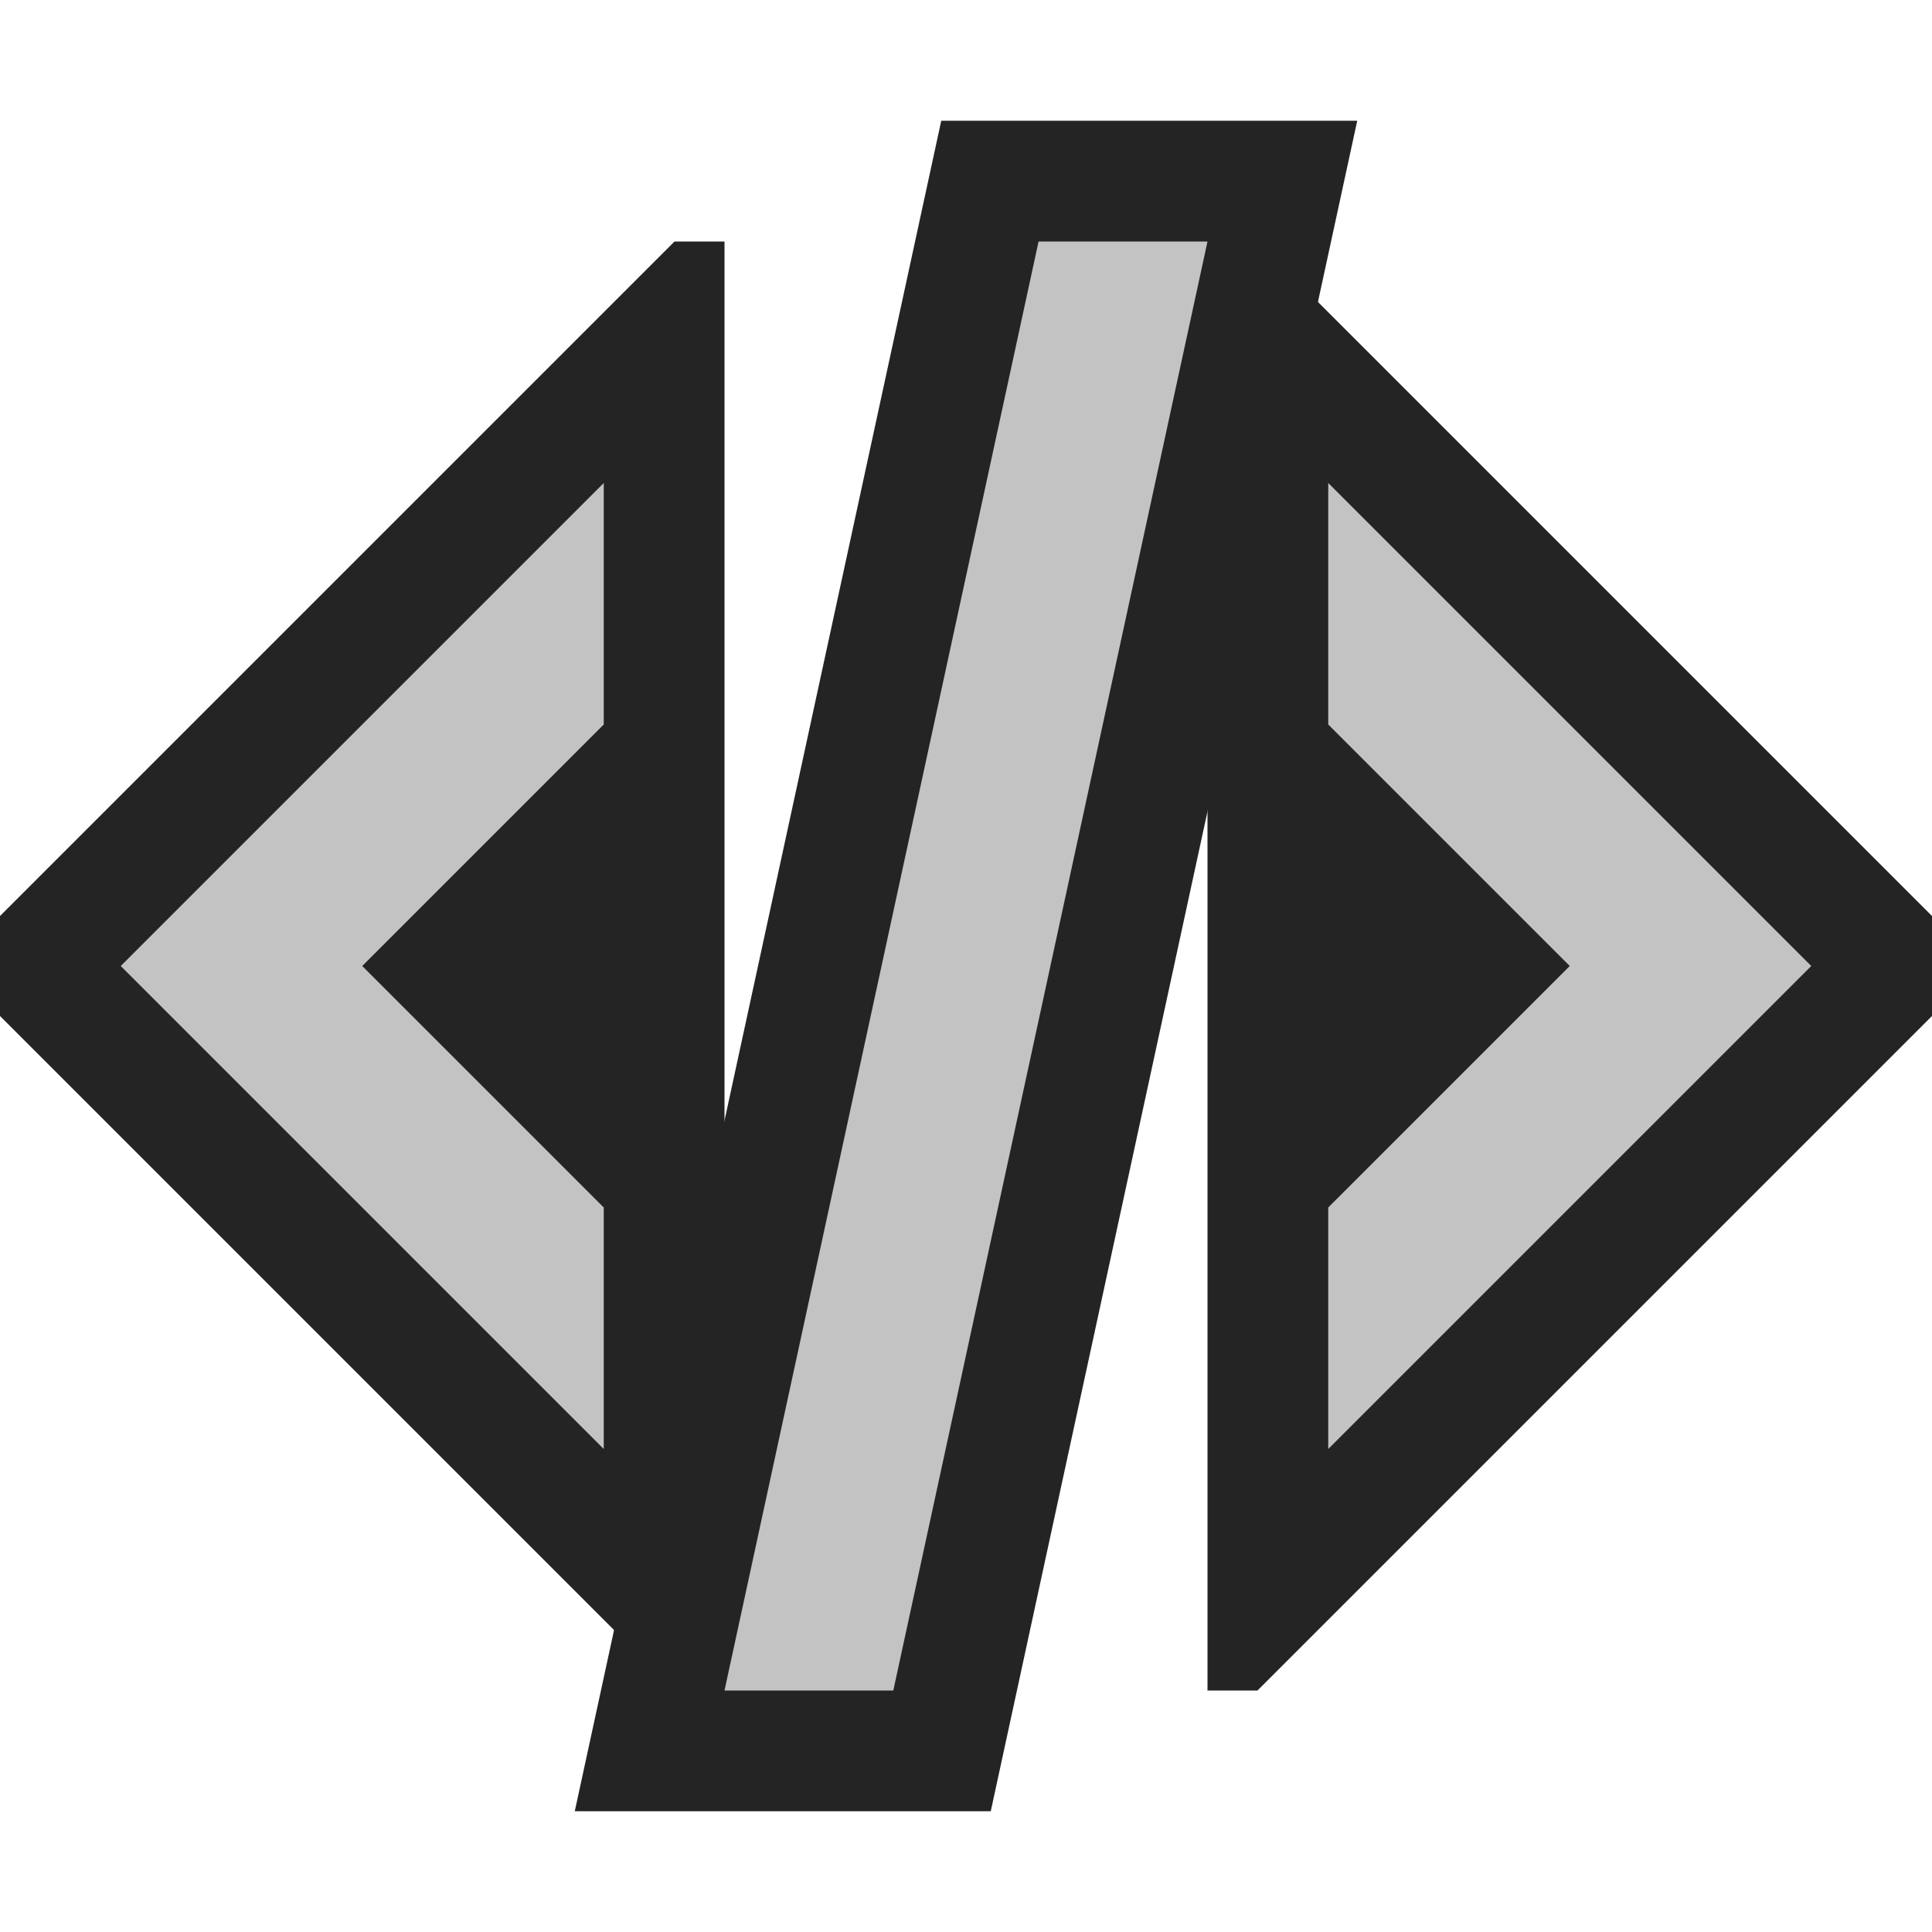 <svg ti:v='1' width='16' height='16' viewBox='0,0,16,16' xmlns='http://www.w3.org/2000/svg' xmlns:ti='urn:schemas-jetbrains-com:tisvg'><g><path fill-rule='evenodd' d='M0,0L16,0L16,16L0,16Z' fill='#FFFFFF' opacity='0'/><path fill-rule='evenodd' d='M6,2L5.586,2L0,7.586L0,8.414L5.586,14L6,14M10,2L10.414,2L16,7.586L16,8.414L10.414,14L10,14L10,2Z' fill='#242424'/><path fill-rule='evenodd' d='M11,4L11,6L13,8L11,10L11,12L15,8M5,12L1,8L5,4L5,6L3,8L5,10L5,12Z' fill='#C3C3C3'/><path fill-rule='evenodd' d='M4.76,15L7.795,1L11.24,1L8.205,15L4.76,15Z' fill='#242424'/><path fill-rule='evenodd' d='M7.398,14L6,14L8.601,2L10,2L7.398,14Z' fill='#C3C3C3'/></g></svg>